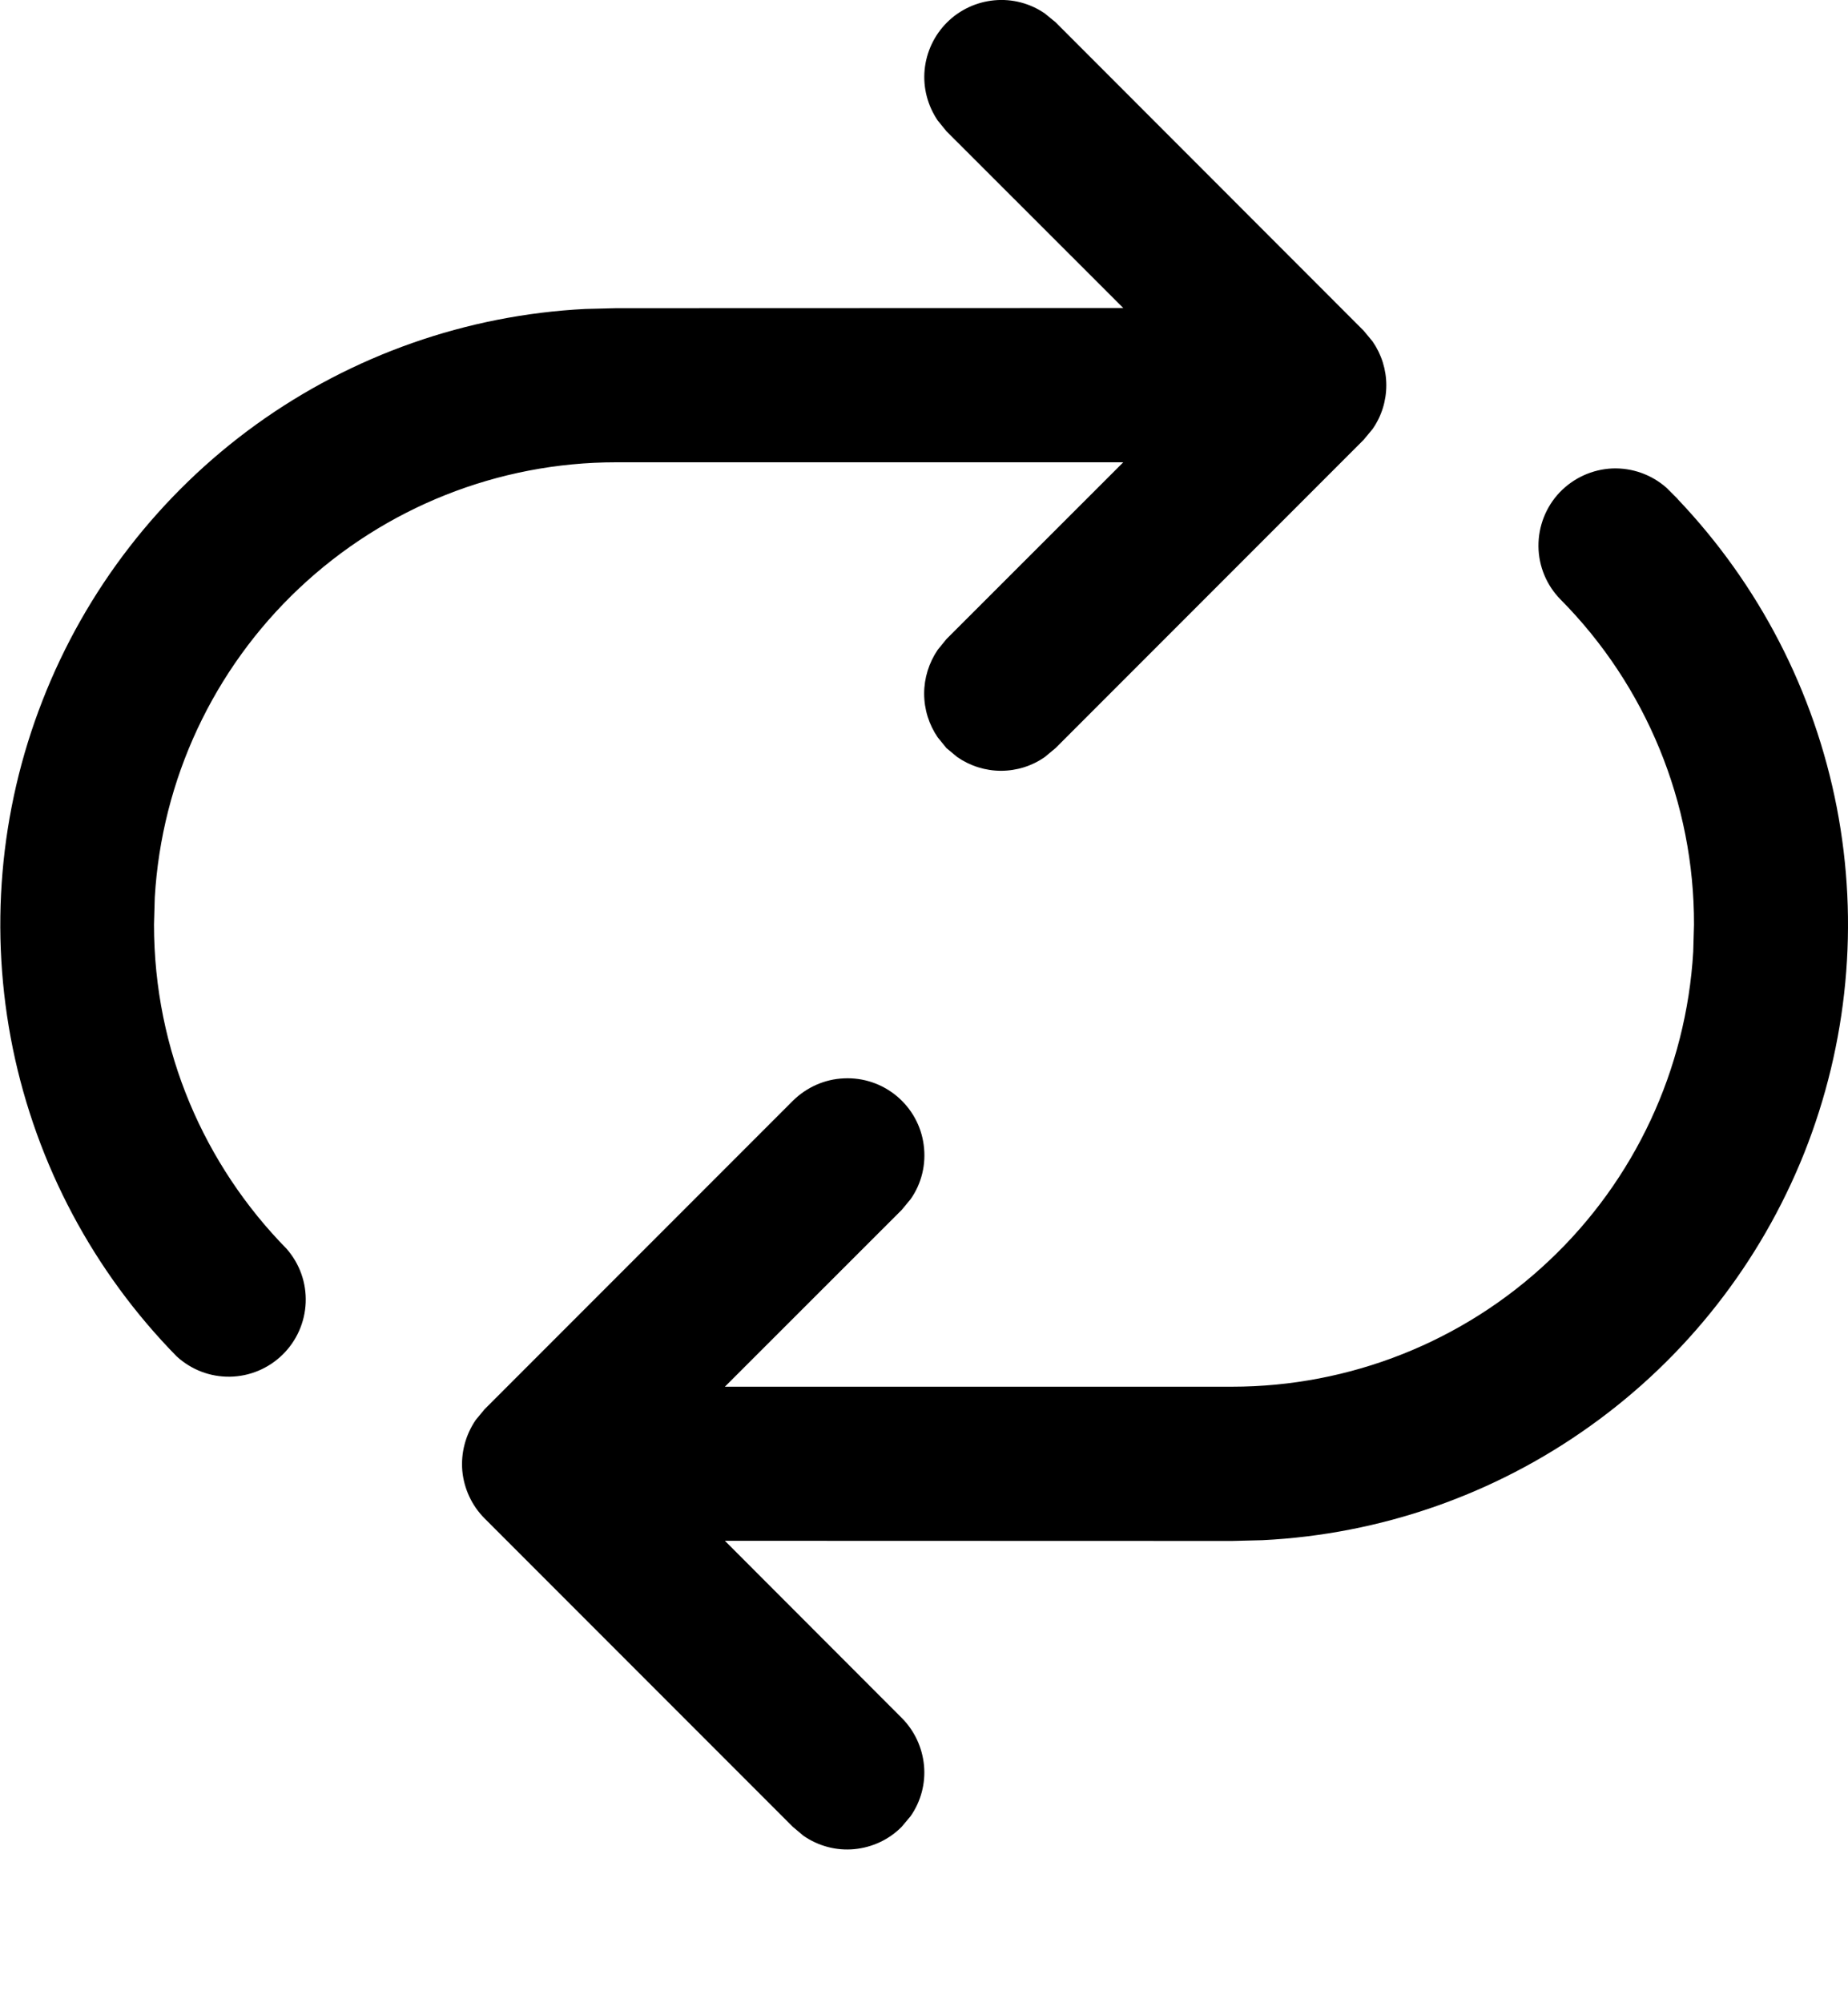 <svg width="12" height="13" viewBox="0 0 12 13" fill="none" xmlns="http://www.w3.org/2000/svg">
<path d="M10.893 3.238C11.422 3.793 11.781 4.487 11.927 5.239C12.073 5.992 11.999 6.77 11.716 7.482C11.432 8.193 10.95 8.809 10.326 9.254C9.703 9.7 8.965 9.957 8.199 9.995L8 10L4.707 9.999L5.855 11.148C5.938 11.231 5.989 11.34 6 11.457C6.011 11.573 5.98 11.69 5.913 11.786L5.855 11.855C5.773 11.938 5.664 11.989 5.547 12C5.43 12.011 5.314 11.98 5.217 11.913L5.148 11.855L3.146 9.853C3.064 9.771 3.013 9.661 3.002 9.545C2.992 9.428 3.023 9.312 3.089 9.215L3.146 9.146L5.148 7.144C5.237 7.056 5.355 7.003 5.48 6.998C5.605 6.992 5.727 7.033 5.823 7.113C5.919 7.193 5.982 7.306 5.998 7.43C6.015 7.554 5.985 7.68 5.913 7.782L5.855 7.852L4.707 8.999H8C8.765 8.999 9.502 8.707 10.058 8.182C10.615 7.658 10.95 6.94 10.995 6.176L11 6C11.002 5.211 10.69 4.452 10.134 3.891C10.043 3.799 9.991 3.675 9.99 3.545C9.989 3.415 10.038 3.29 10.127 3.196C10.217 3.102 10.339 3.046 10.469 3.04C10.599 3.035 10.725 3.08 10.822 3.166L10.894 3.238H10.893ZM6.784 0.087L6.854 0.144L8.855 2.146L8.913 2.216C8.971 2.3 9.002 2.399 9.002 2.5C9.002 2.602 8.971 2.701 8.913 2.784L8.855 2.854L6.854 4.855L6.784 4.913C6.701 4.971 6.602 5.002 6.5 5.002C6.399 5.002 6.3 4.971 6.216 4.913L6.146 4.855L6.089 4.785C6.032 4.702 6.001 4.603 6.001 4.501C6.001 4.4 6.032 4.301 6.089 4.217L6.146 4.147L7.294 3H4C3.235 3 2.499 3.293 1.942 3.818C1.385 4.343 1.05 5.06 1.005 5.824L1 6C1 6.82 1.329 7.562 1.861 8.104C1.946 8.201 1.99 8.325 1.985 8.453C1.98 8.581 1.926 8.702 1.835 8.791C1.743 8.881 1.621 8.932 1.493 8.934C1.365 8.936 1.242 8.889 1.147 8.802C0.607 8.252 0.238 7.558 0.083 6.803C-0.071 6.048 -0.005 5.264 0.276 4.546C0.556 3.828 1.038 3.206 1.663 2.755C2.288 2.305 3.031 2.044 3.8 2.005L4 2L7.294 1.999L6.146 0.852L6.089 0.782C6.024 0.686 5.993 0.57 6.004 0.454C6.015 0.338 6.066 0.229 6.149 0.146C6.231 0.064 6.34 0.013 6.456 0.002C6.572 -0.009 6.688 0.021 6.784 0.087Z" fill="currentColor"/>
</svg>
